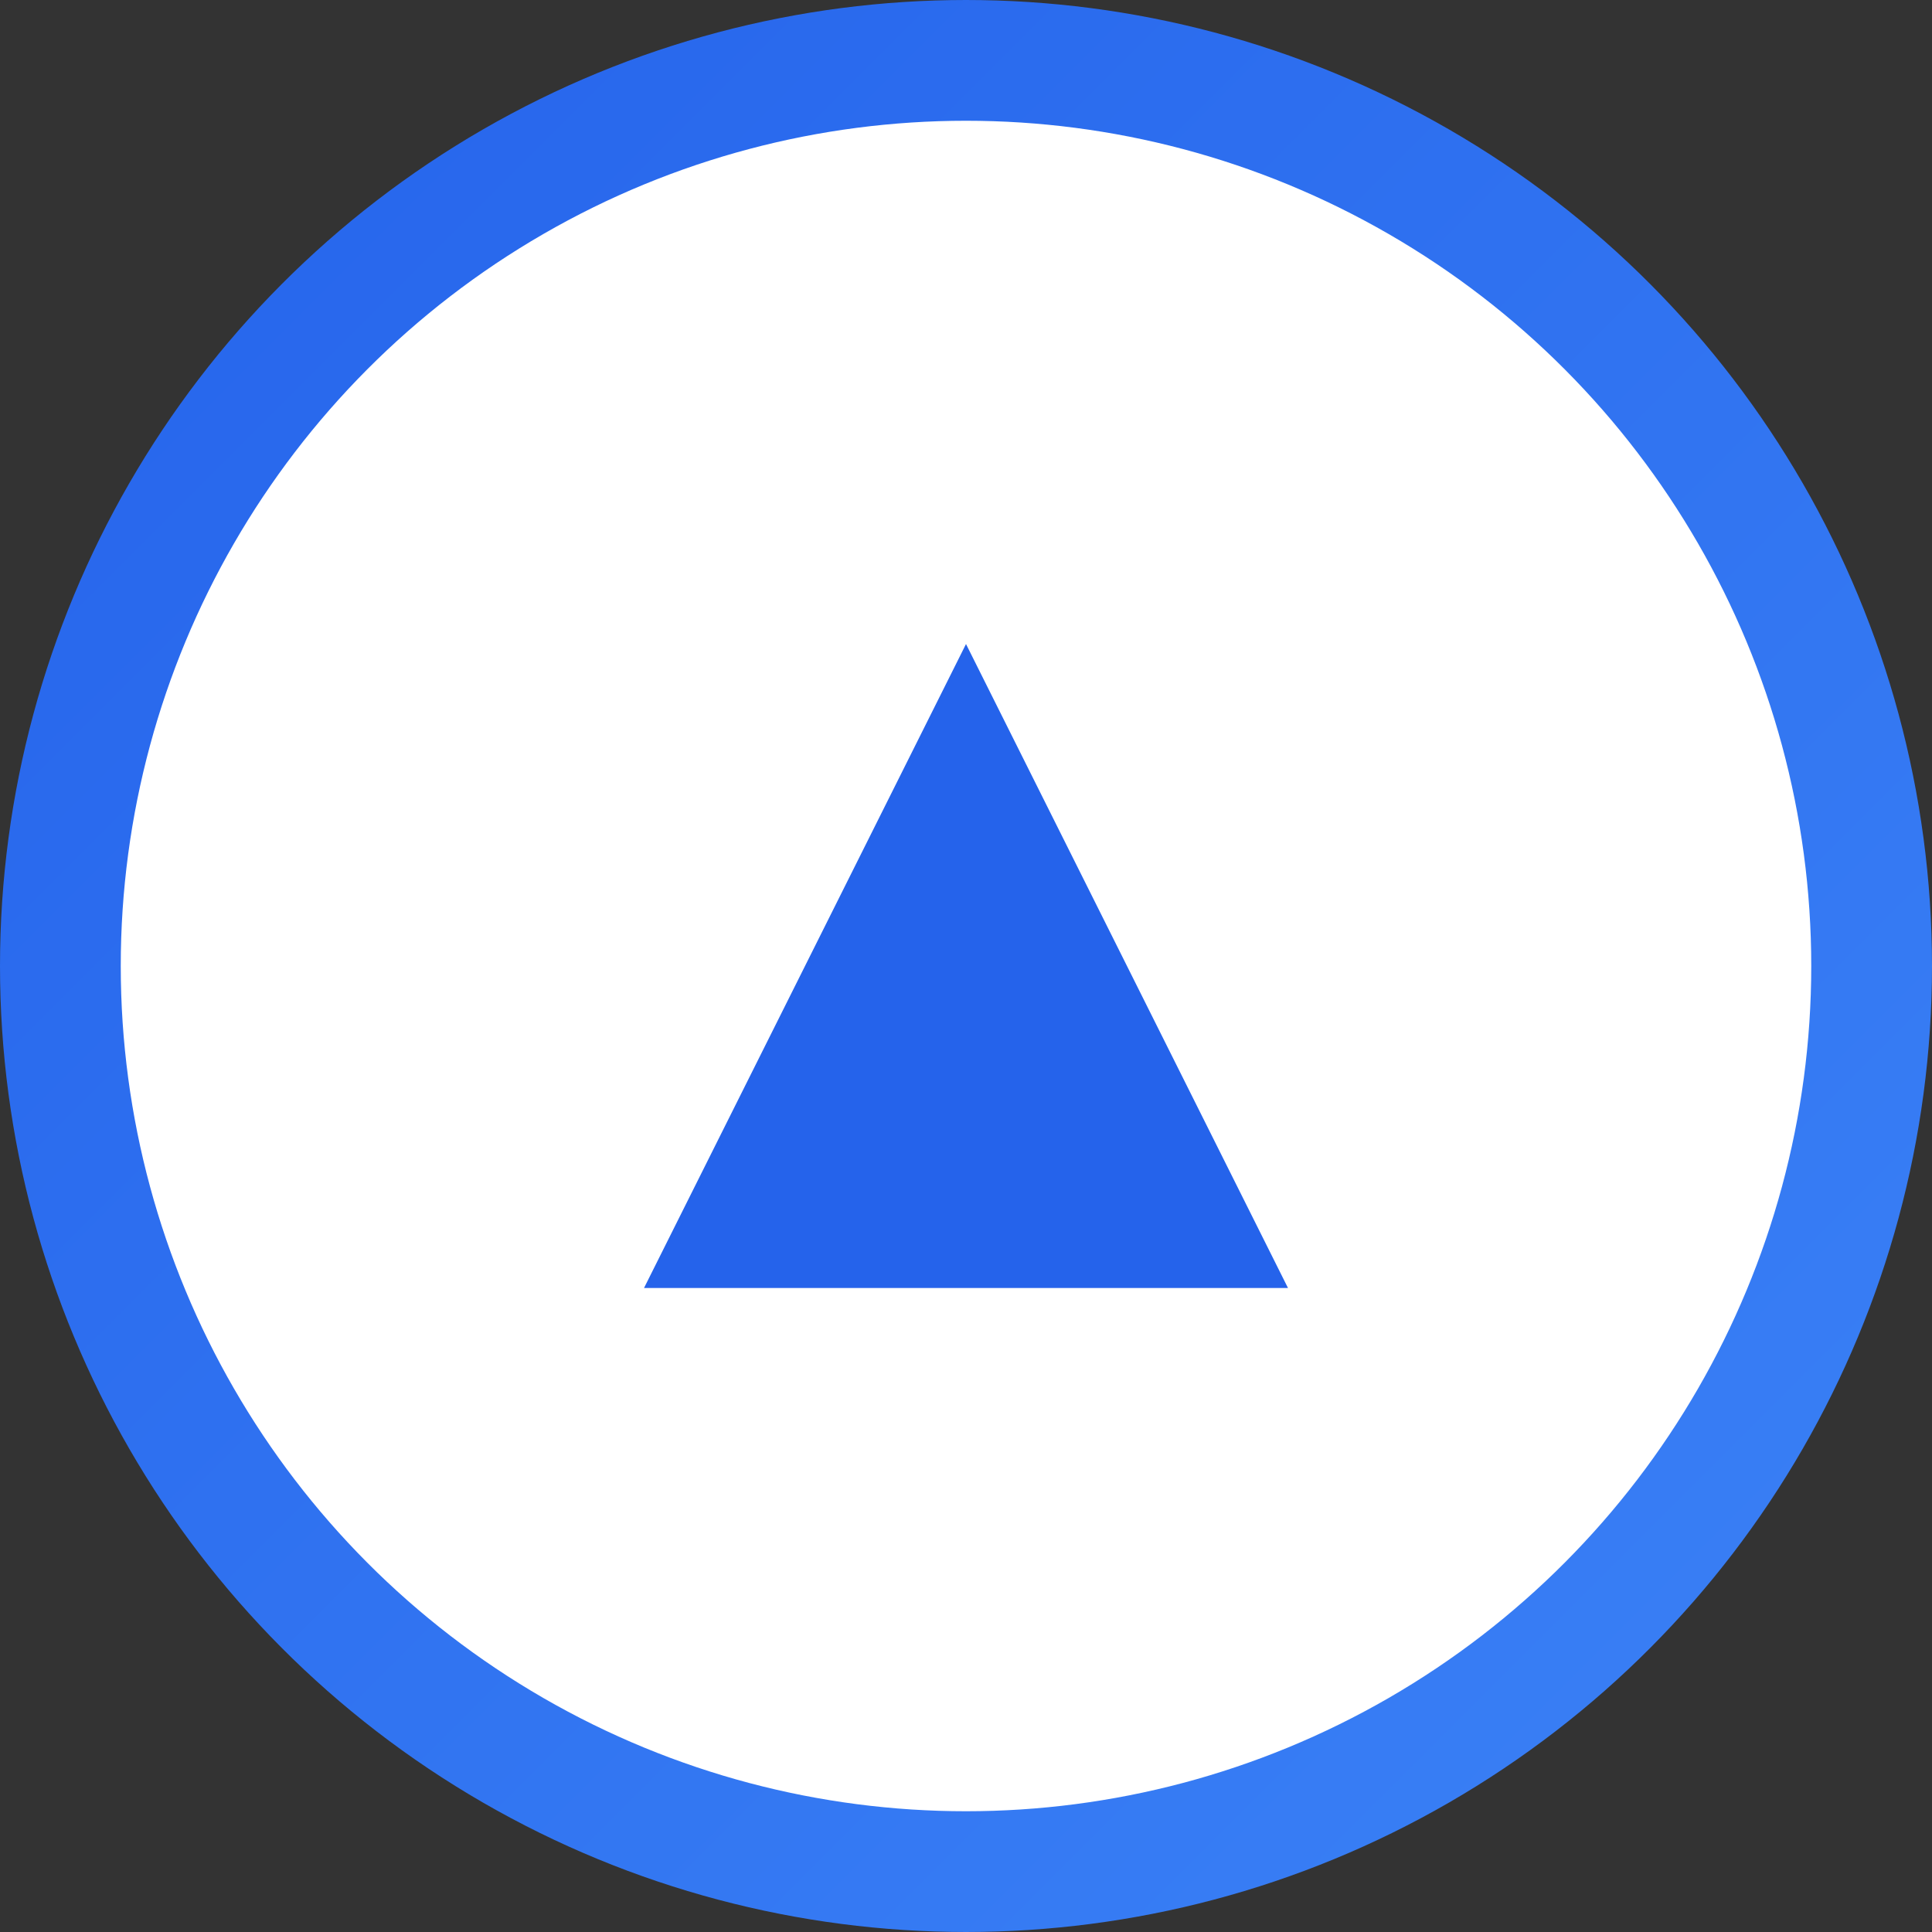 <svg width="32" height="32" viewBox="0 0 32 32" fill="none" xmlns="http://www.w3.org/2000/svg" aria-label="Brand Icon">
  <rect x="0" y="0" width="32" height="32" fill="#333333" stroke="none"/>
  <defs>
    <linearGradient id="paint0_linear" x1="0" y1="0" x2="32" y2="32" gradientUnits="userSpaceOnUse">
      <stop stop-color="#2563EB"/>
      <stop offset="1" stop-color="#3B82F6"/>
    </linearGradient>
  </defs>
  <circle cx="16" cy="16" r="15" fill="#FFFFFF" stroke="url(#paint0_linear)" stroke-width="2"/>
  <path d="M10.667 21.333L16 10.667L21.333 21.333H10.667Z" fill="#2563EB"/>
</svg>